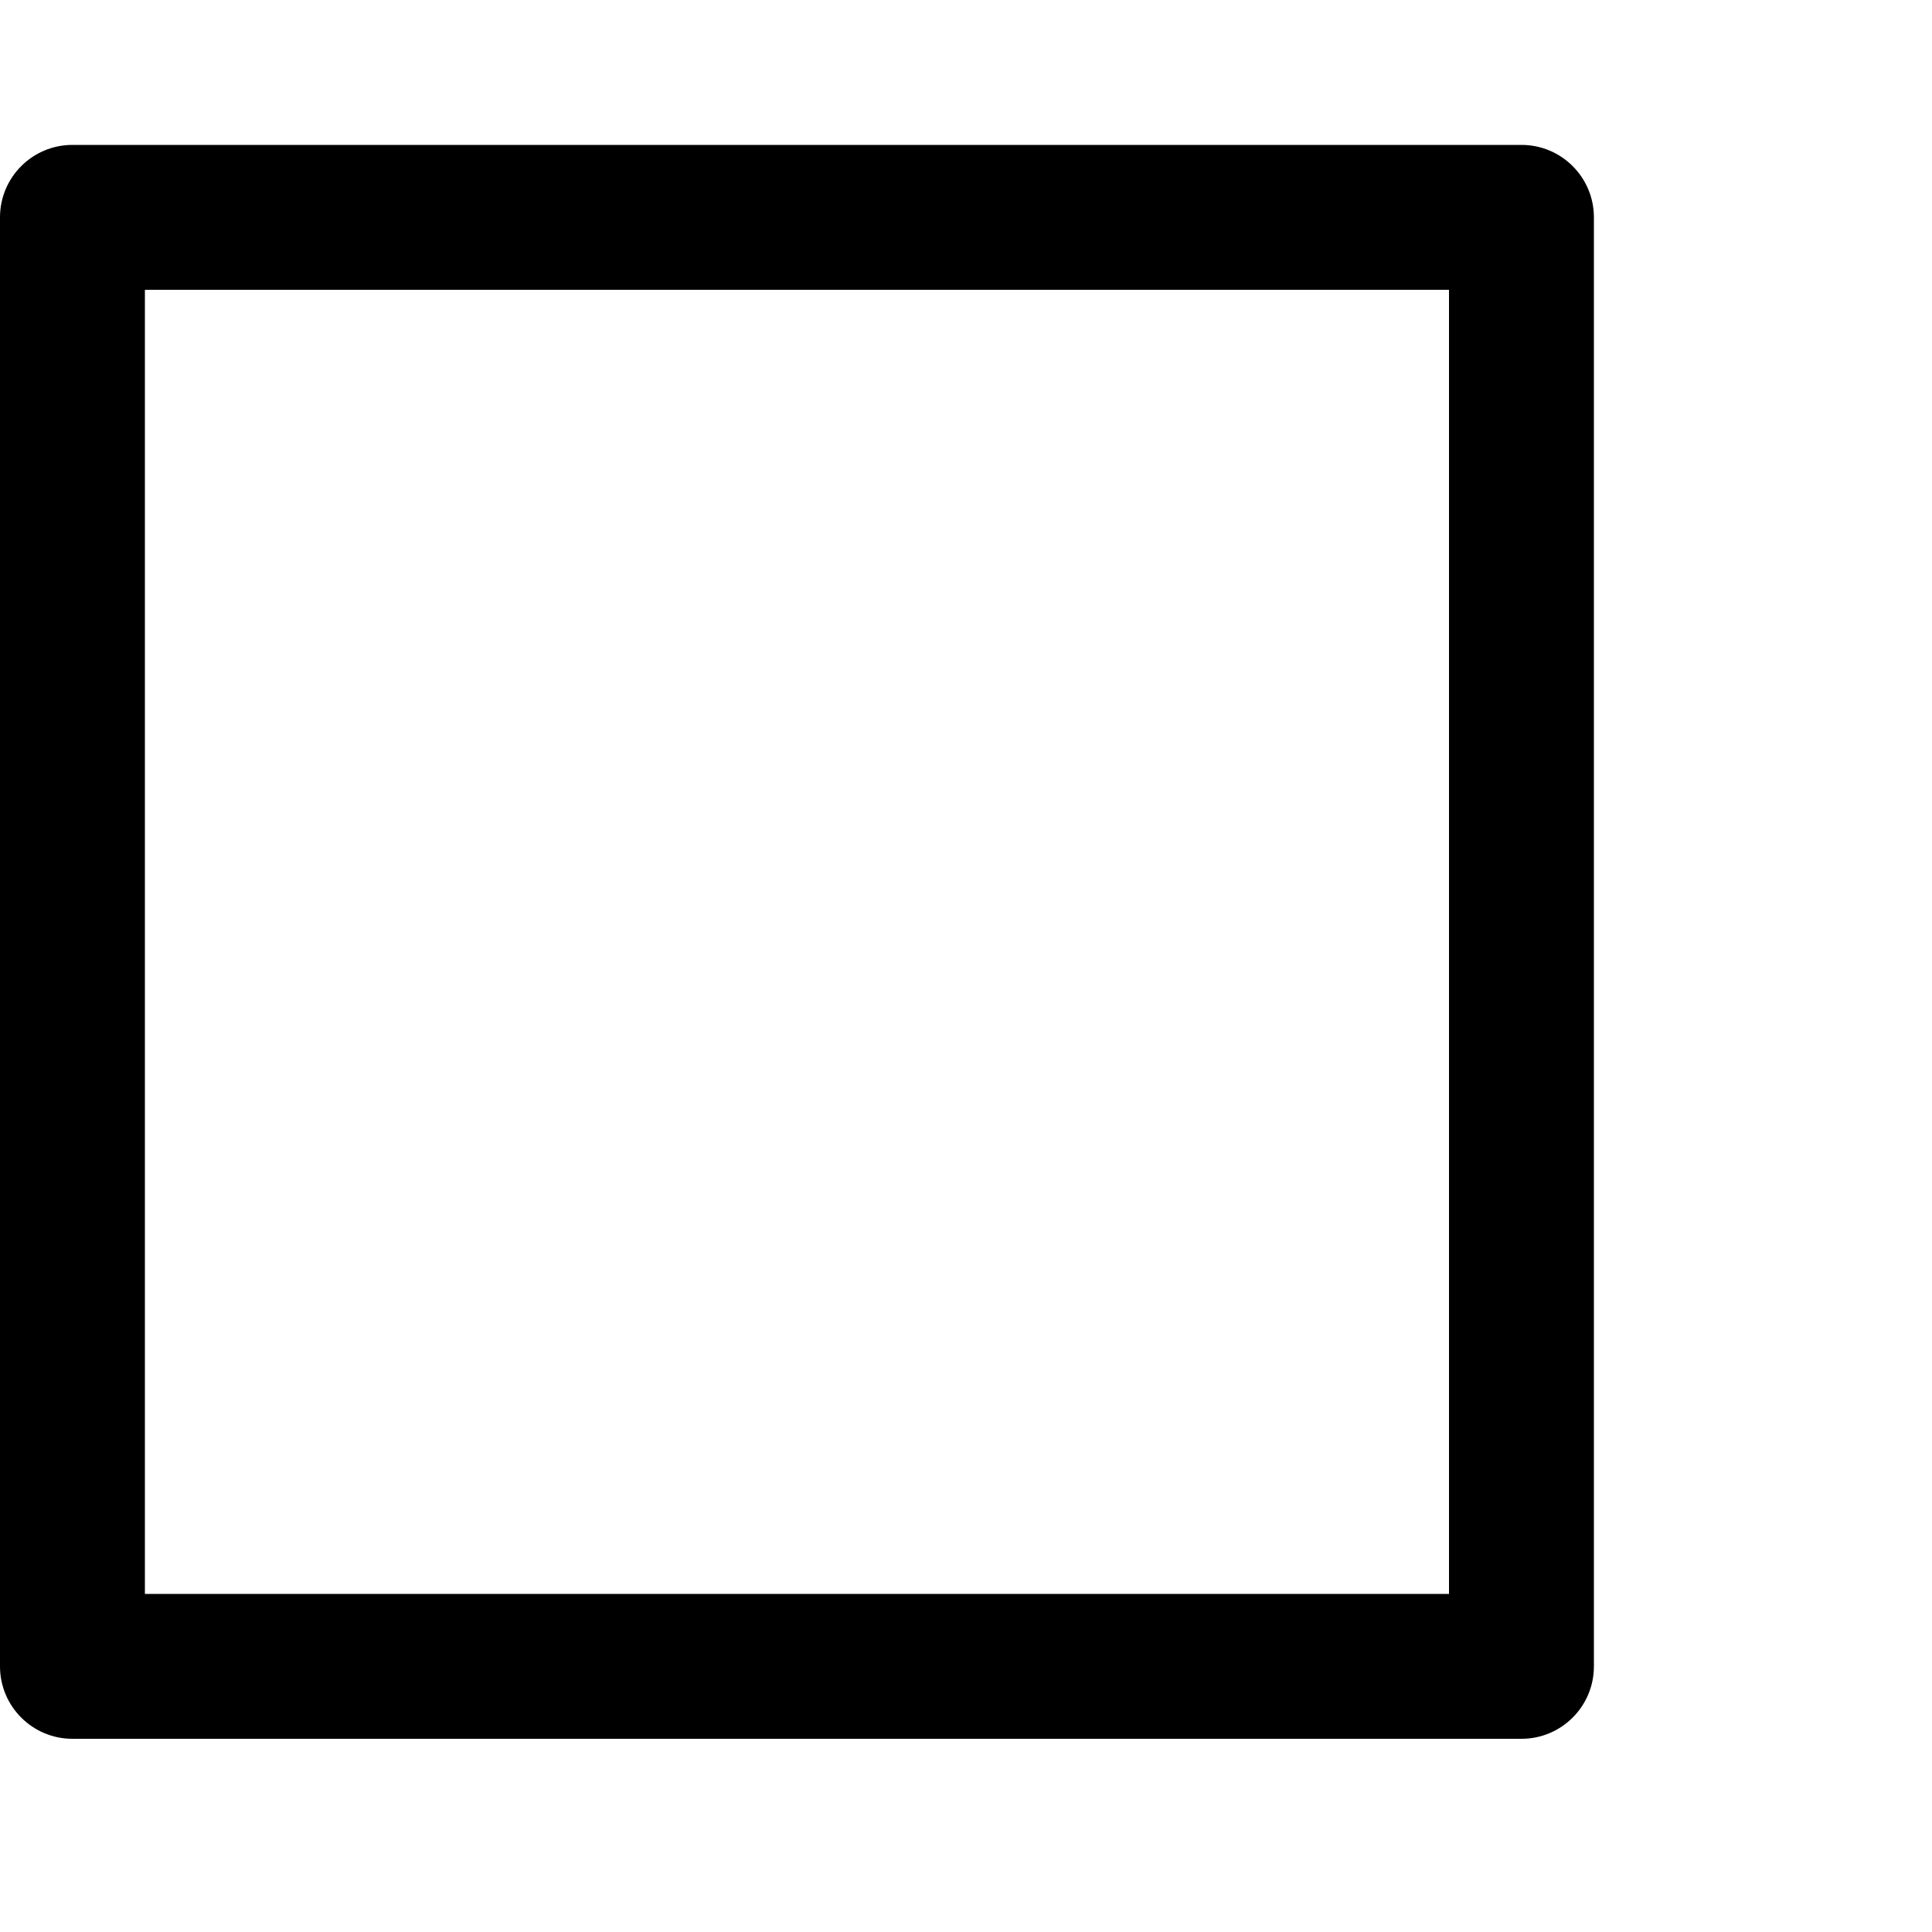 <svg viewBox="0 -30 400 400">
  <path id="XMLID_523_" d="M315,0H15C6.716,0,0,6.716,0,15v300c0,8.284,6.716,15,15,15h300c8.284,0,15-6.716,15-15V15
  C330,6.716,323.285,0,315,0z M300,300H30V30h270V300z"/>
</svg>
